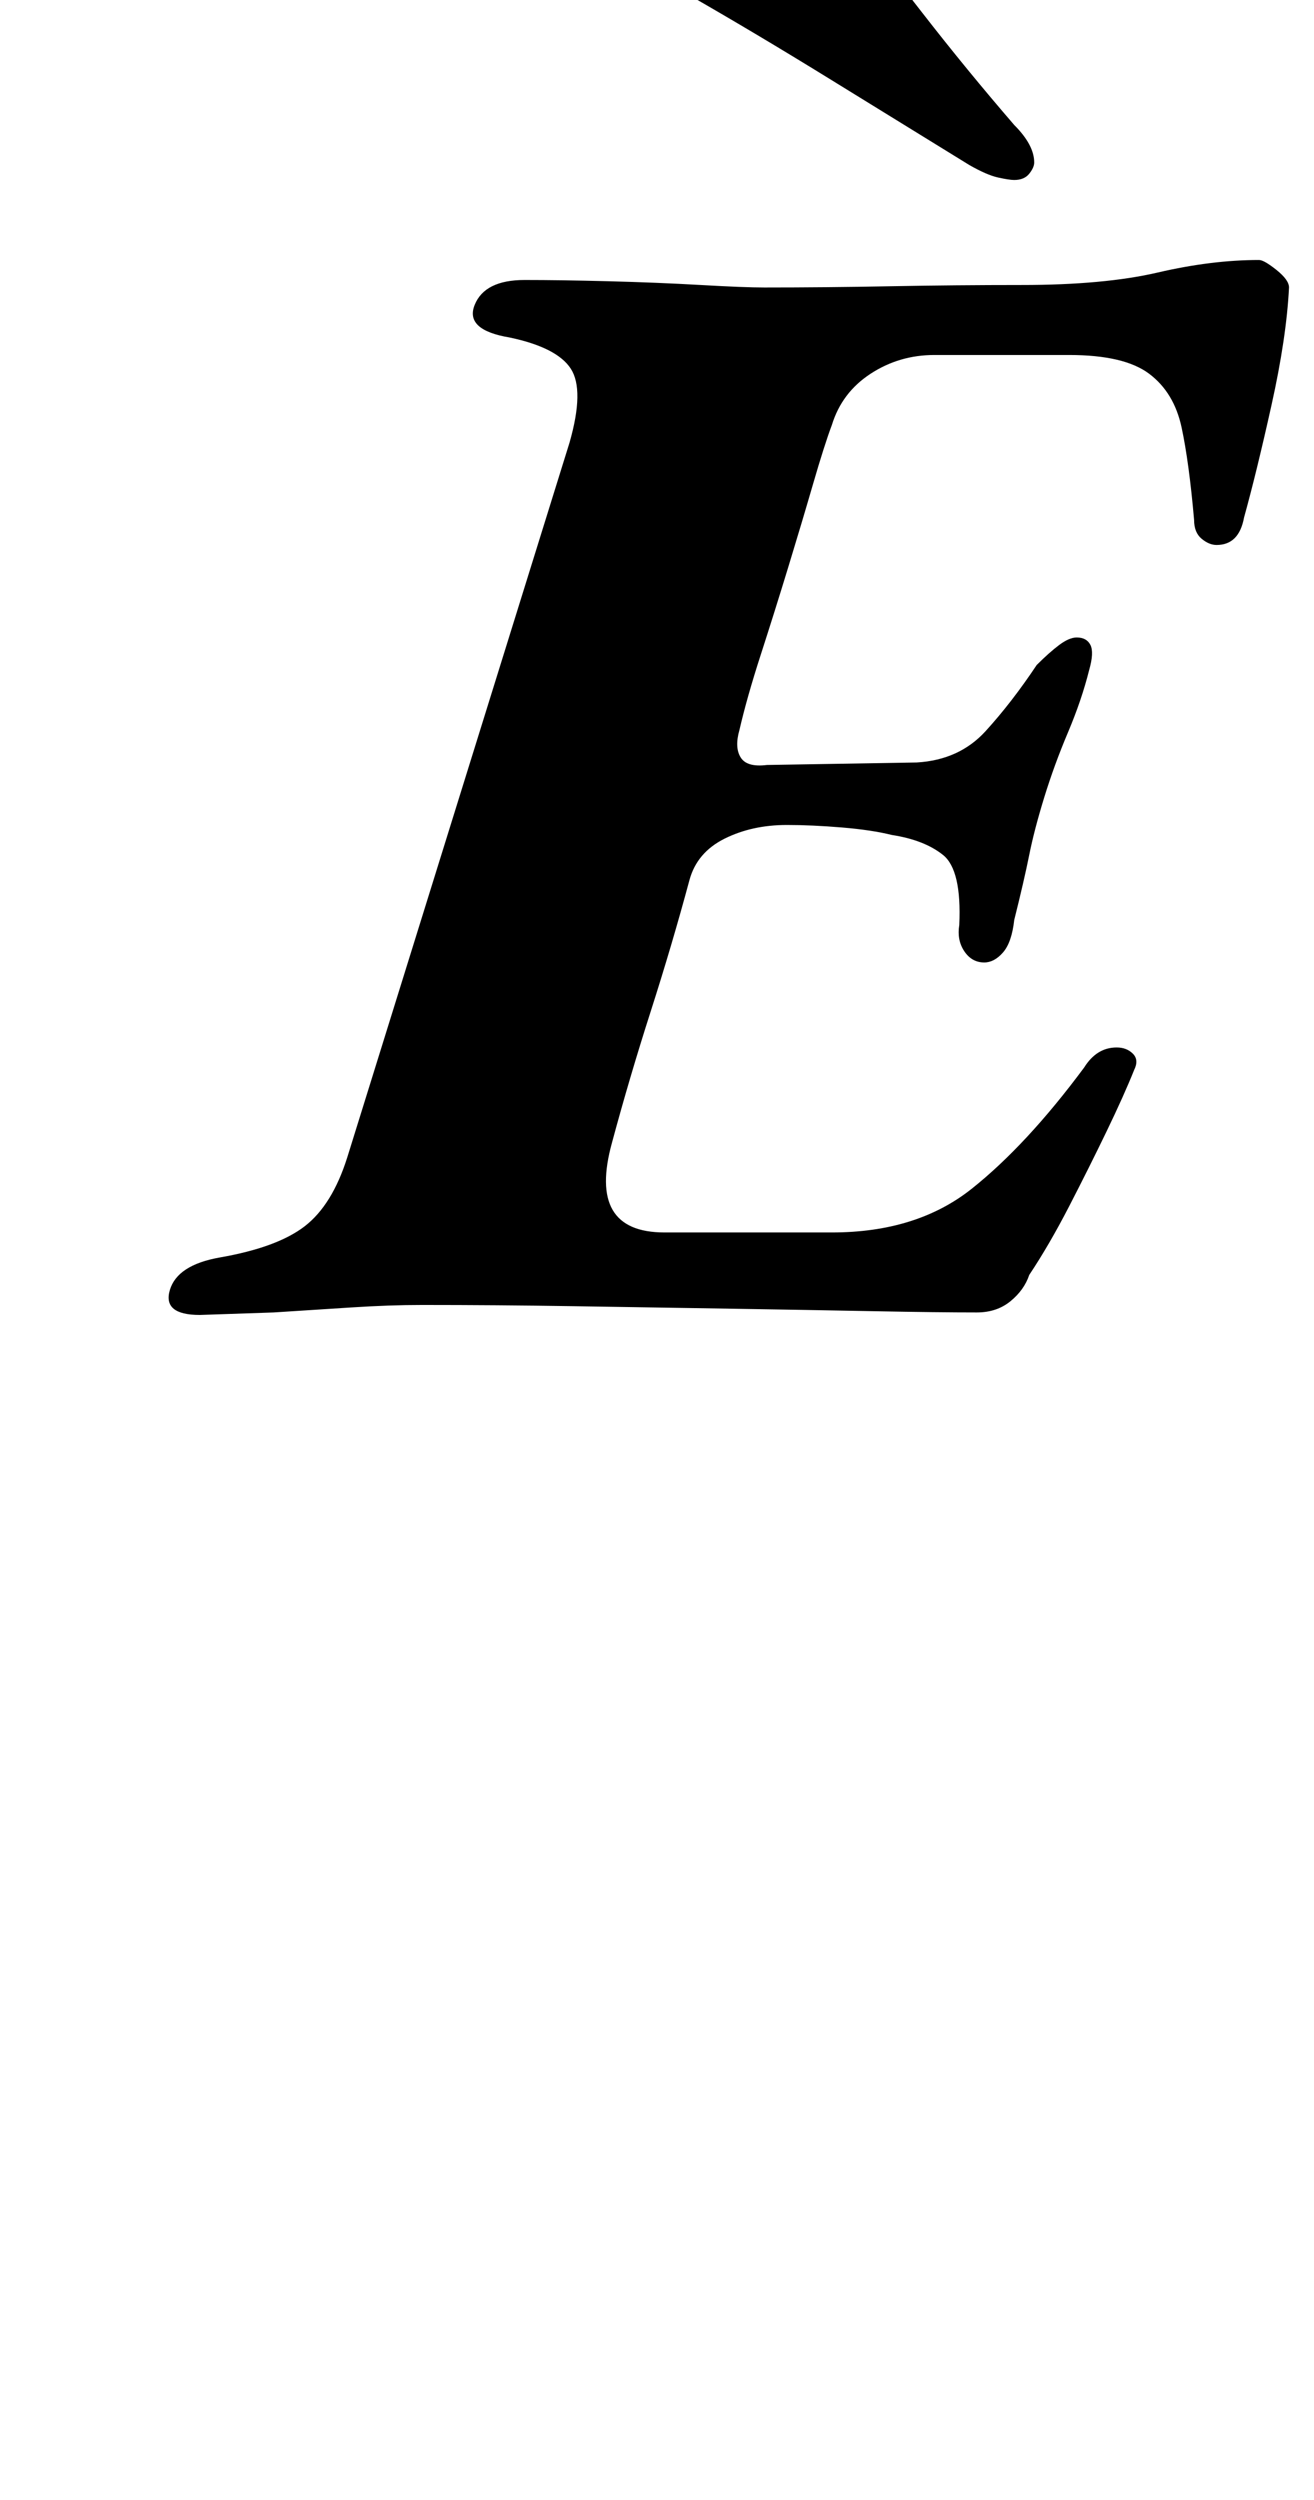 <?xml version="1.0" standalone="no"?>
<!DOCTYPE svg PUBLIC "-//W3C//DTD SVG 1.1//EN" "http://www.w3.org/Graphics/SVG/1.1/DTD/svg11.dtd" >
<svg xmlns="http://www.w3.org/2000/svg" xmlns:xlink="http://www.w3.org/1999/xlink" version="1.1" viewBox="-10 0 526 1000">
  <g transform="matrix(1 0 0 -1 0 800)">
   <path fill="currentColor"
d="M396 728q-2 0 -6.5 1t-11.5 5q-26 16 -56 34.5t-58 34.5q-13 7 -13 15q0 6 9.5 12.5t21 12t16.5 6.5q17 2 25 -8q19 -24 36.5 -46.5t36.5 -44.5q8 -8 8 -15q0 -2 -2 -4.5t-6 -2.5zM70 274q-15 0 -12 10t20 13q23 4 34 12.5t17 27.5l89 286q6 21 0.5 29.5t-24.5 12.5
q-18 3 -14 13t20 10q14 0 33.5 -0.5t37 -1.5t25.5 -1q24 0 50.5 0.5t52.5 0.5q33 0 54.5 5t40.5 5q2 0 7 -4t5 -7q-1 -20 -7 -47t-11 -45q-2 -11 -11 -11q-3 0 -6 2.5t-3 7.5q-2 23 -5 37t-13 21.5t-32 7.5h-54q-14 0 -25.5 -7.5t-15.5 -20.5q-3 -8 -7.5 -23.5t-10 -33.5
t-11 -35t-8.5 -30q-2 -7 0.5 -11t10.5 -3l60 1q17 1 27.5 12.5t20.5 26.5q5 5 9 8t7 3q4 0 5.5 -3t-0.5 -10q-3 -12 -8.5 -25t-9.5 -26t-6 -23t-6 -26q-1 -9 -4.5 -13t-7.5 -4q-5 0 -8 4.5t-2 10.5q1 22 -6.5 28t-20.5 8q-8 2 -20 3t-22 1q-14 0 -25 -5.5t-14 -16.5
q-7 -26 -15.5 -52.5t-15.5 -52.5q-10 -36 21 -36h67q34 0 56 17.5t45 48.5q5 8 13 8q4 0 6.5 -2.5t0.5 -6.5q-4 -10 -11 -24.5t-15 -30t-16 -27.5q-2 -6 -7.5 -10.5t-13.5 -4.5q-15 0 -41 0.5t-57 1t-63 1t-61 0.5q-13 0 -28.5 -1l-31 -2t-29.5 -1z" />
  </g>

</svg>
